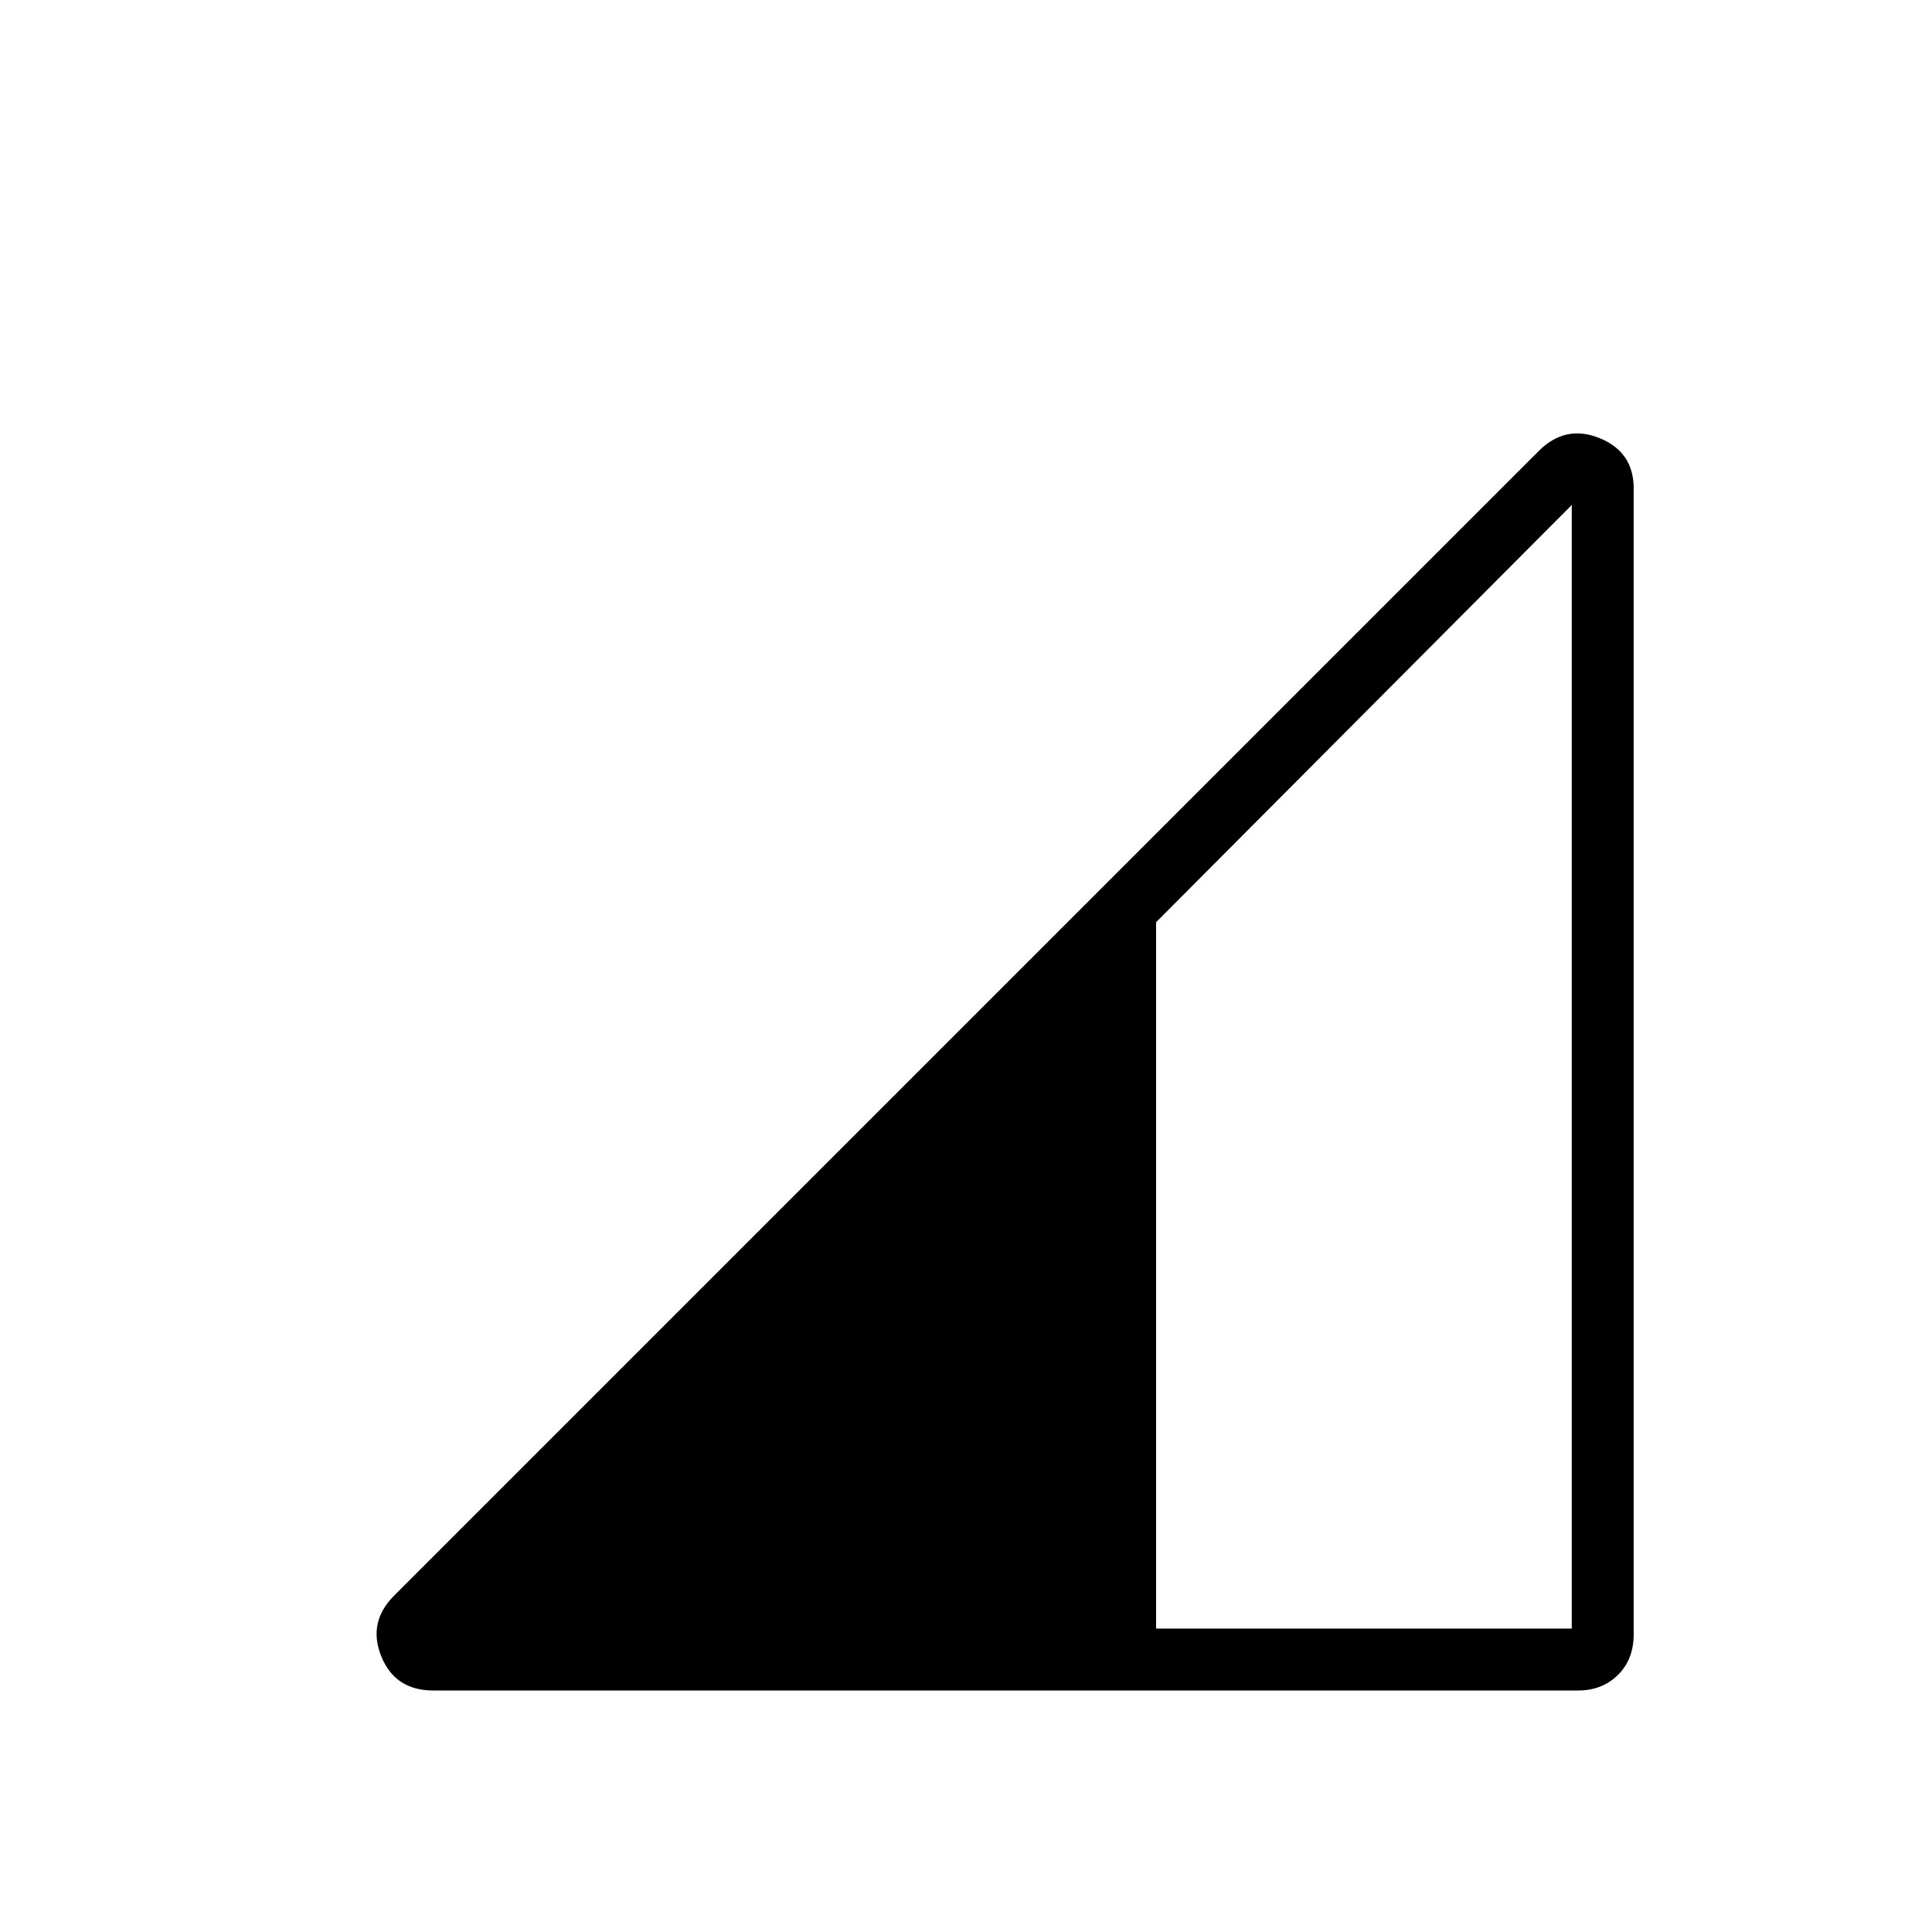 <svg xmlns="http://www.w3.org/2000/svg" width="48" height="48" viewBox="0 -960 960 960"><path d="M574.462-150.769H781v-558.308L574.462-501.769v351ZM215.307-120q-18.99 0-25.841-16.961-6.851-16.962 6.38-30.193l568.77-568.77q13.231-13.23 30.192-6.379 16.962 6.85 16.962 25.072v569.289q0 12.481-7.827 20.211Q796.116-120 784.077-120h-568.77Z"/></svg>